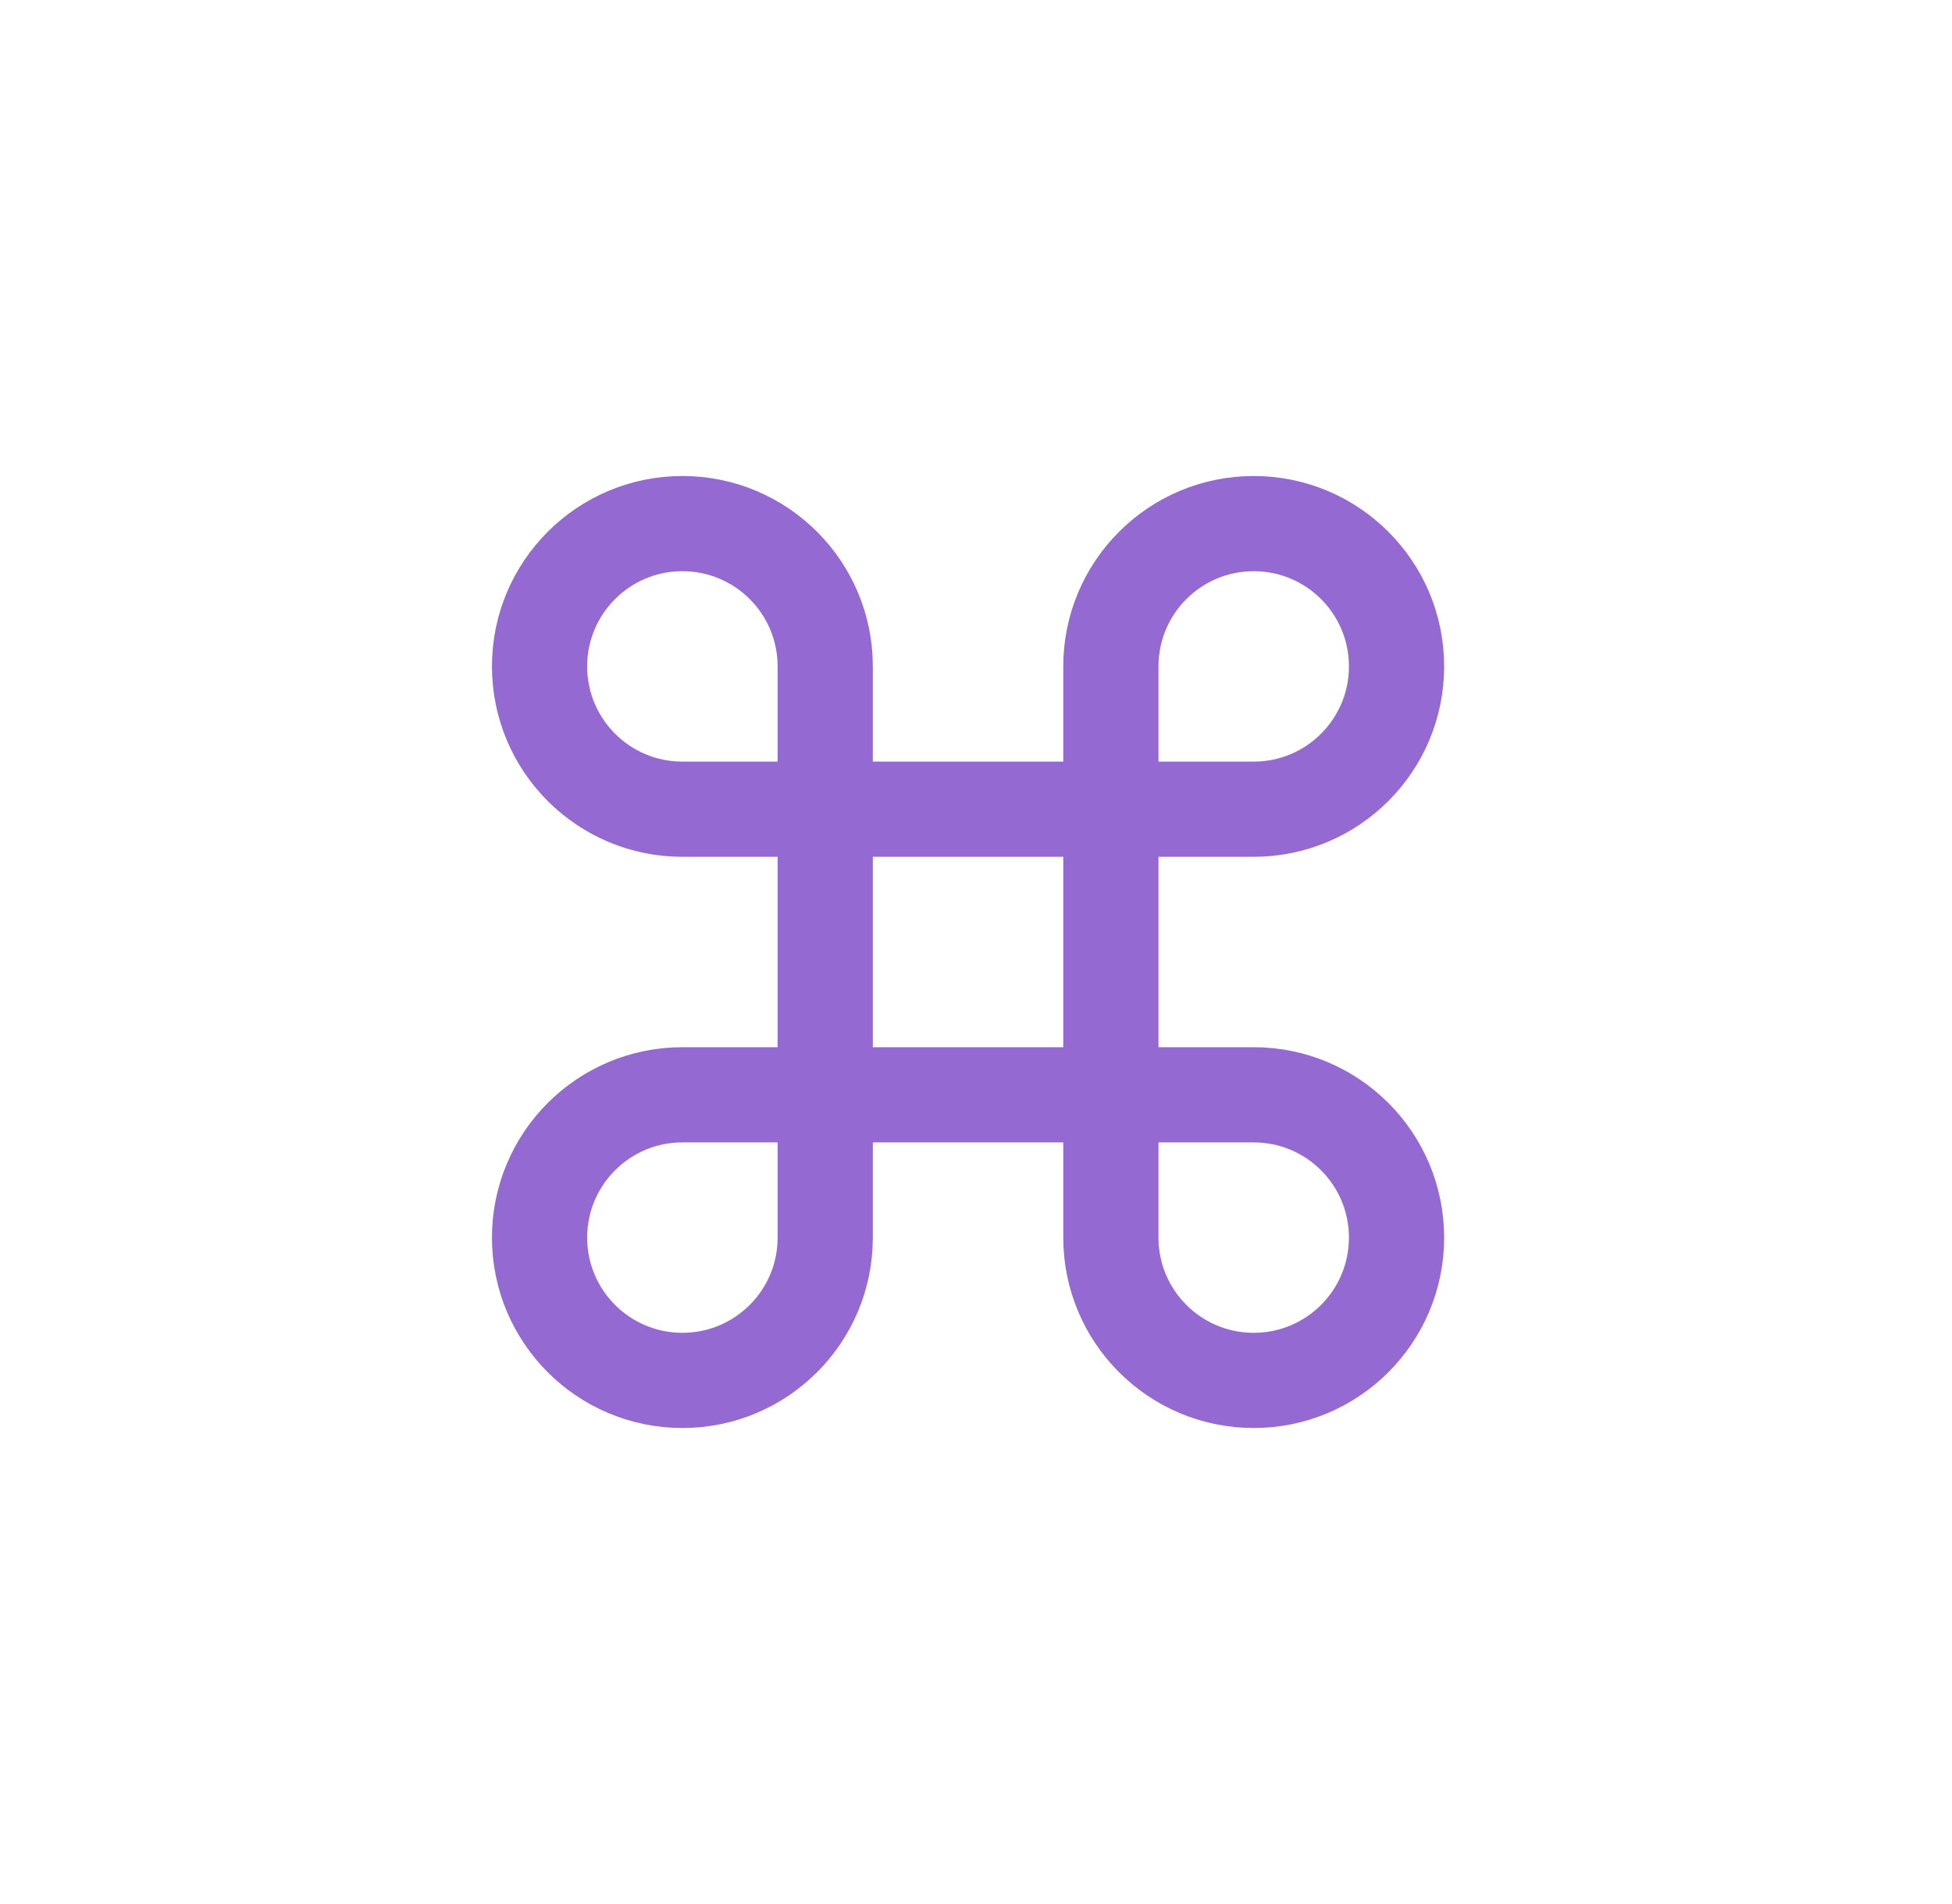 <svg width="41" height="40" viewBox="0 0 41 40" fill="none" xmlns="http://www.w3.org/2000/svg">
<path d="M17.333 17V14C17.333 12.343 15.99 11 14.333 11C12.676 11 11.333 12.343 11.333 14C11.333 15.657 12.676 17 14.333 17H17.333ZM17.333 17V23M17.333 17H23.333M17.333 23V26C17.333 27.657 15.99 29 14.333 29C12.676 29 11.333 27.657 11.333 26C11.333 24.343 12.676 23 14.333 23H17.333ZM17.333 23H23.333M23.333 23H26.333C27.99 23 29.333 24.343 29.333 26C29.333 27.657 27.99 29 26.333 29C24.676 29 23.333 27.657 23.333 26V23ZM23.333 23V17M23.333 17V14C23.333 12.343 24.676 11 26.333 11C27.99 11 29.333 12.343 29.333 14C29.333 15.657 27.99 17 26.333 17H23.333Z" stroke="#946AD2" stroke-width="2" stroke-linecap="round" stroke-linejoin="round"/>
</svg>
